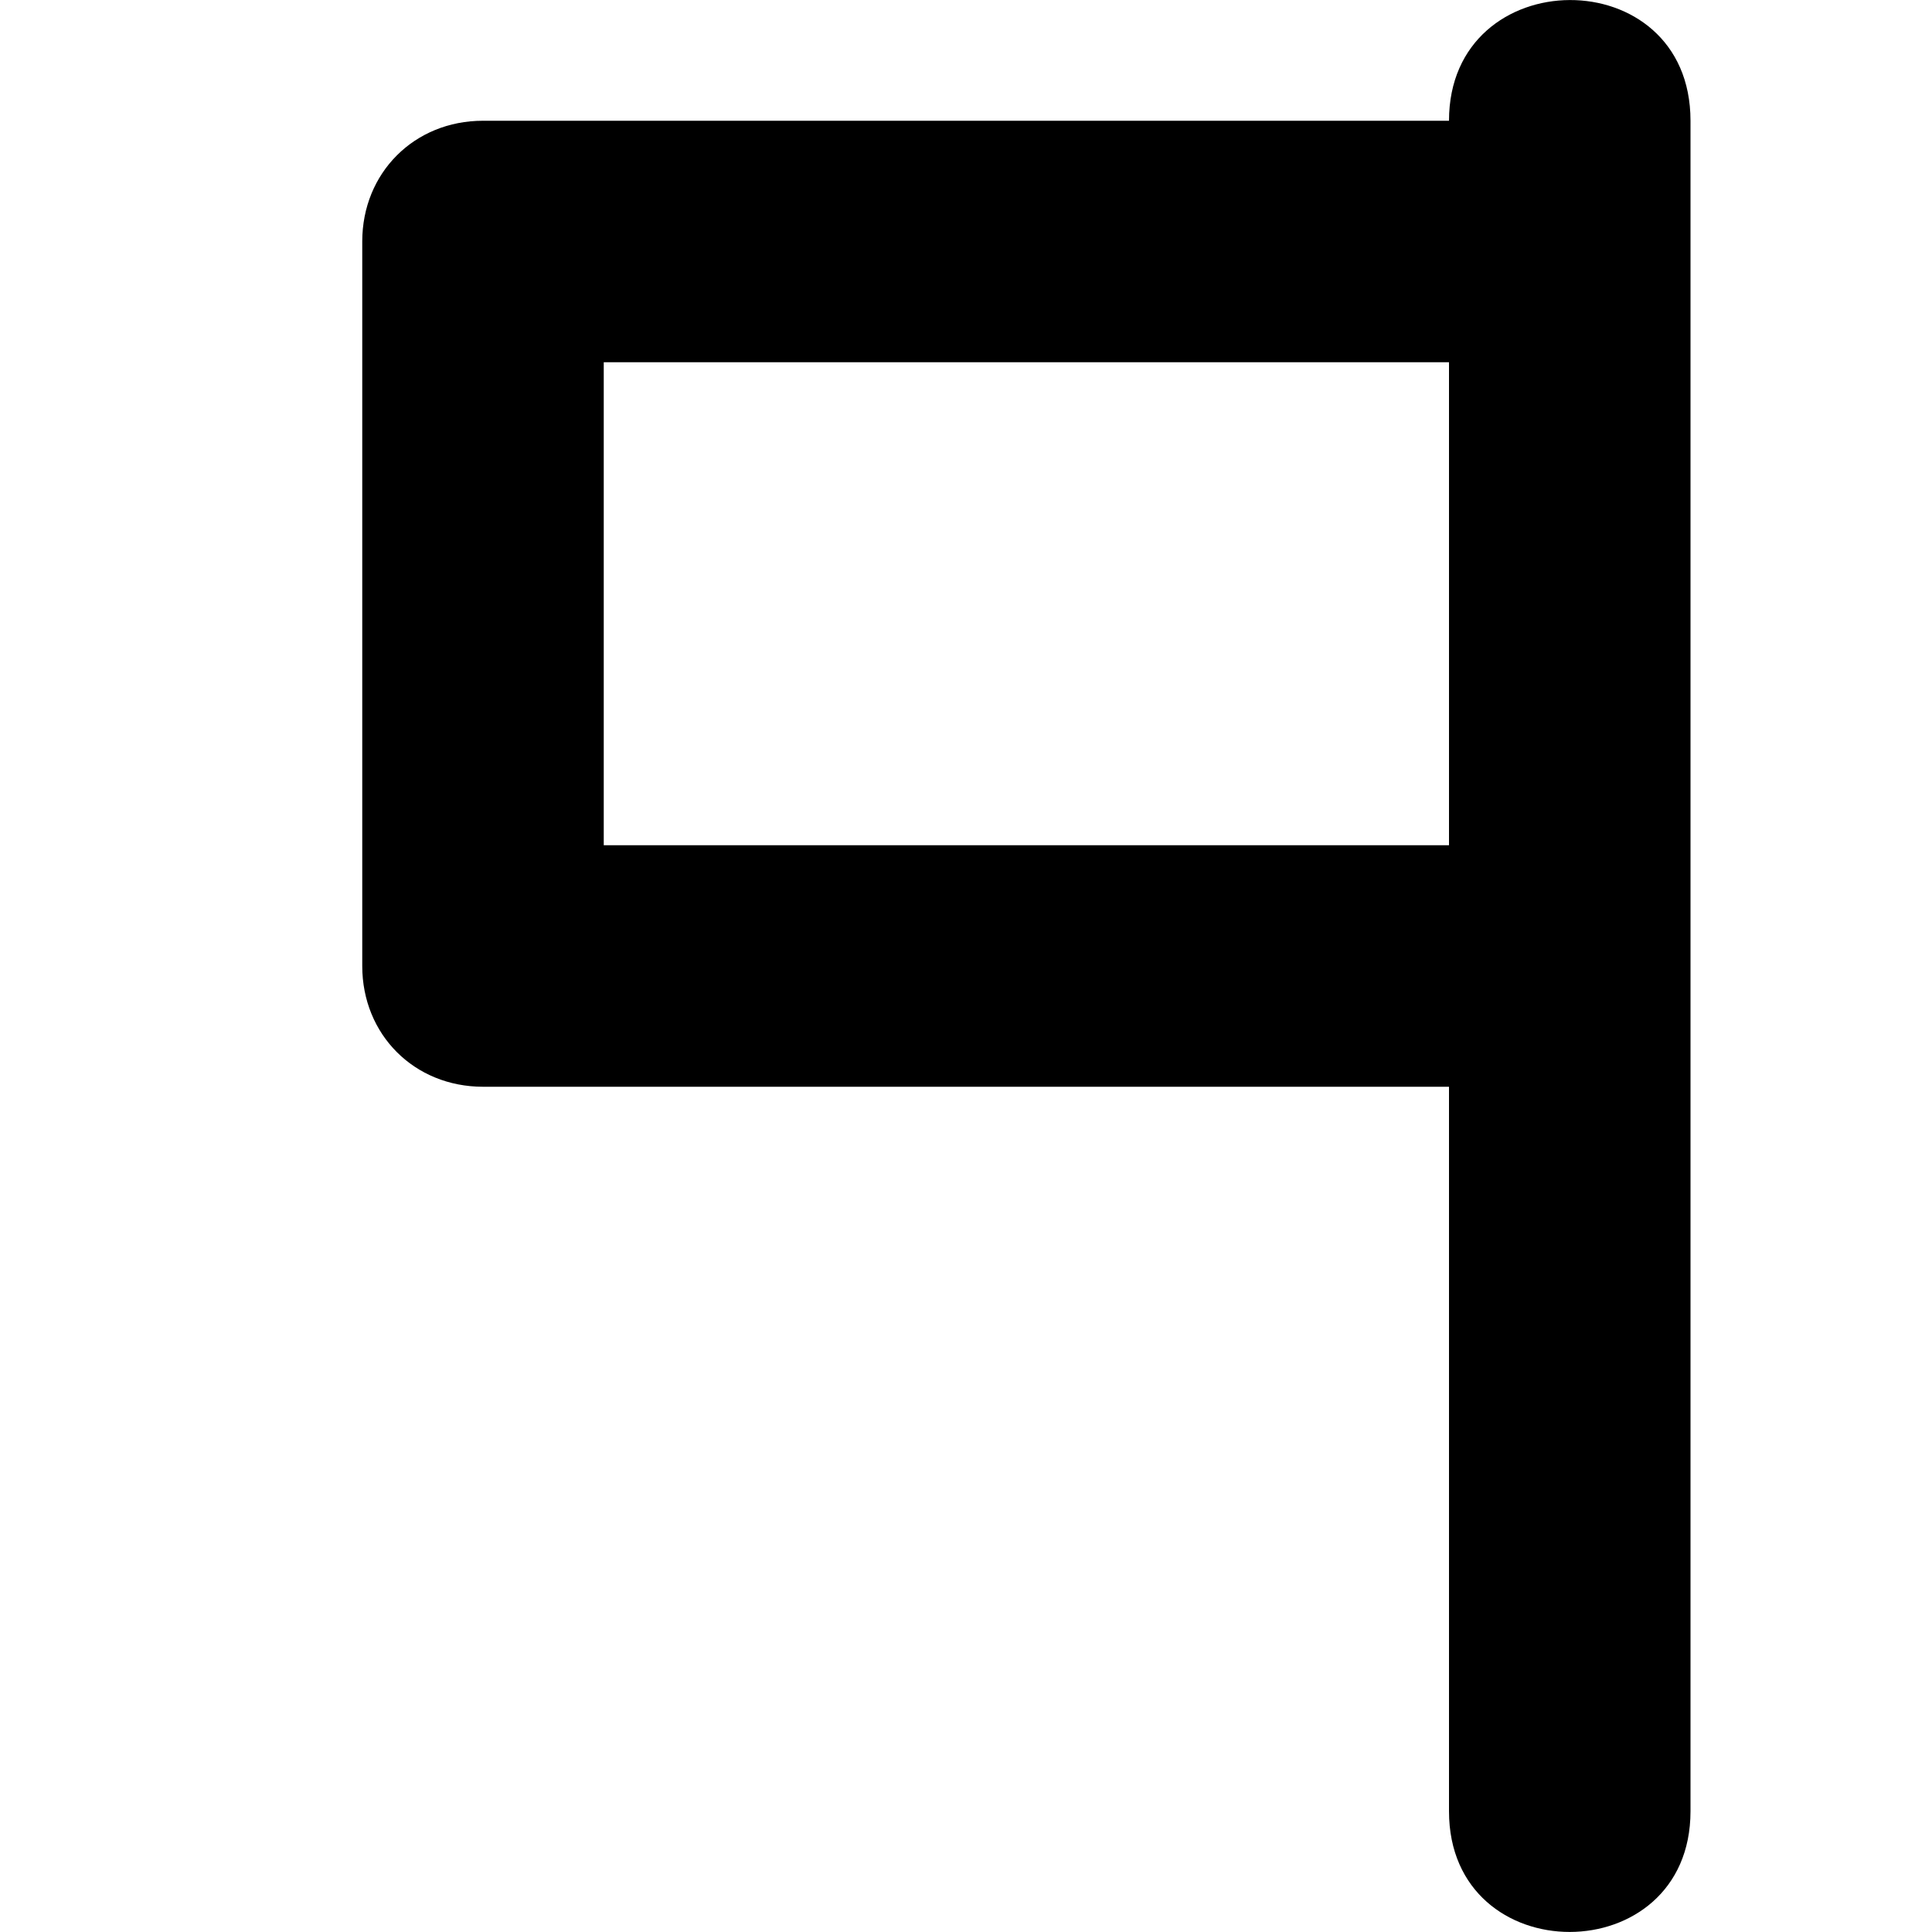 <svg xmlns="http://www.w3.org/2000/svg" viewBox="0 0 512 512">
	<path class="lexicon-icon-outline" d="M128,32h256c0-42.4,64-42.9,64,0v448c0,42.6-64,42.7-64,0V288H128c-18.2,0-32-13.8-32-32V64C96,45.8,109.8,32,128,32z M160,224h224V96H160V224z"/>
</svg>